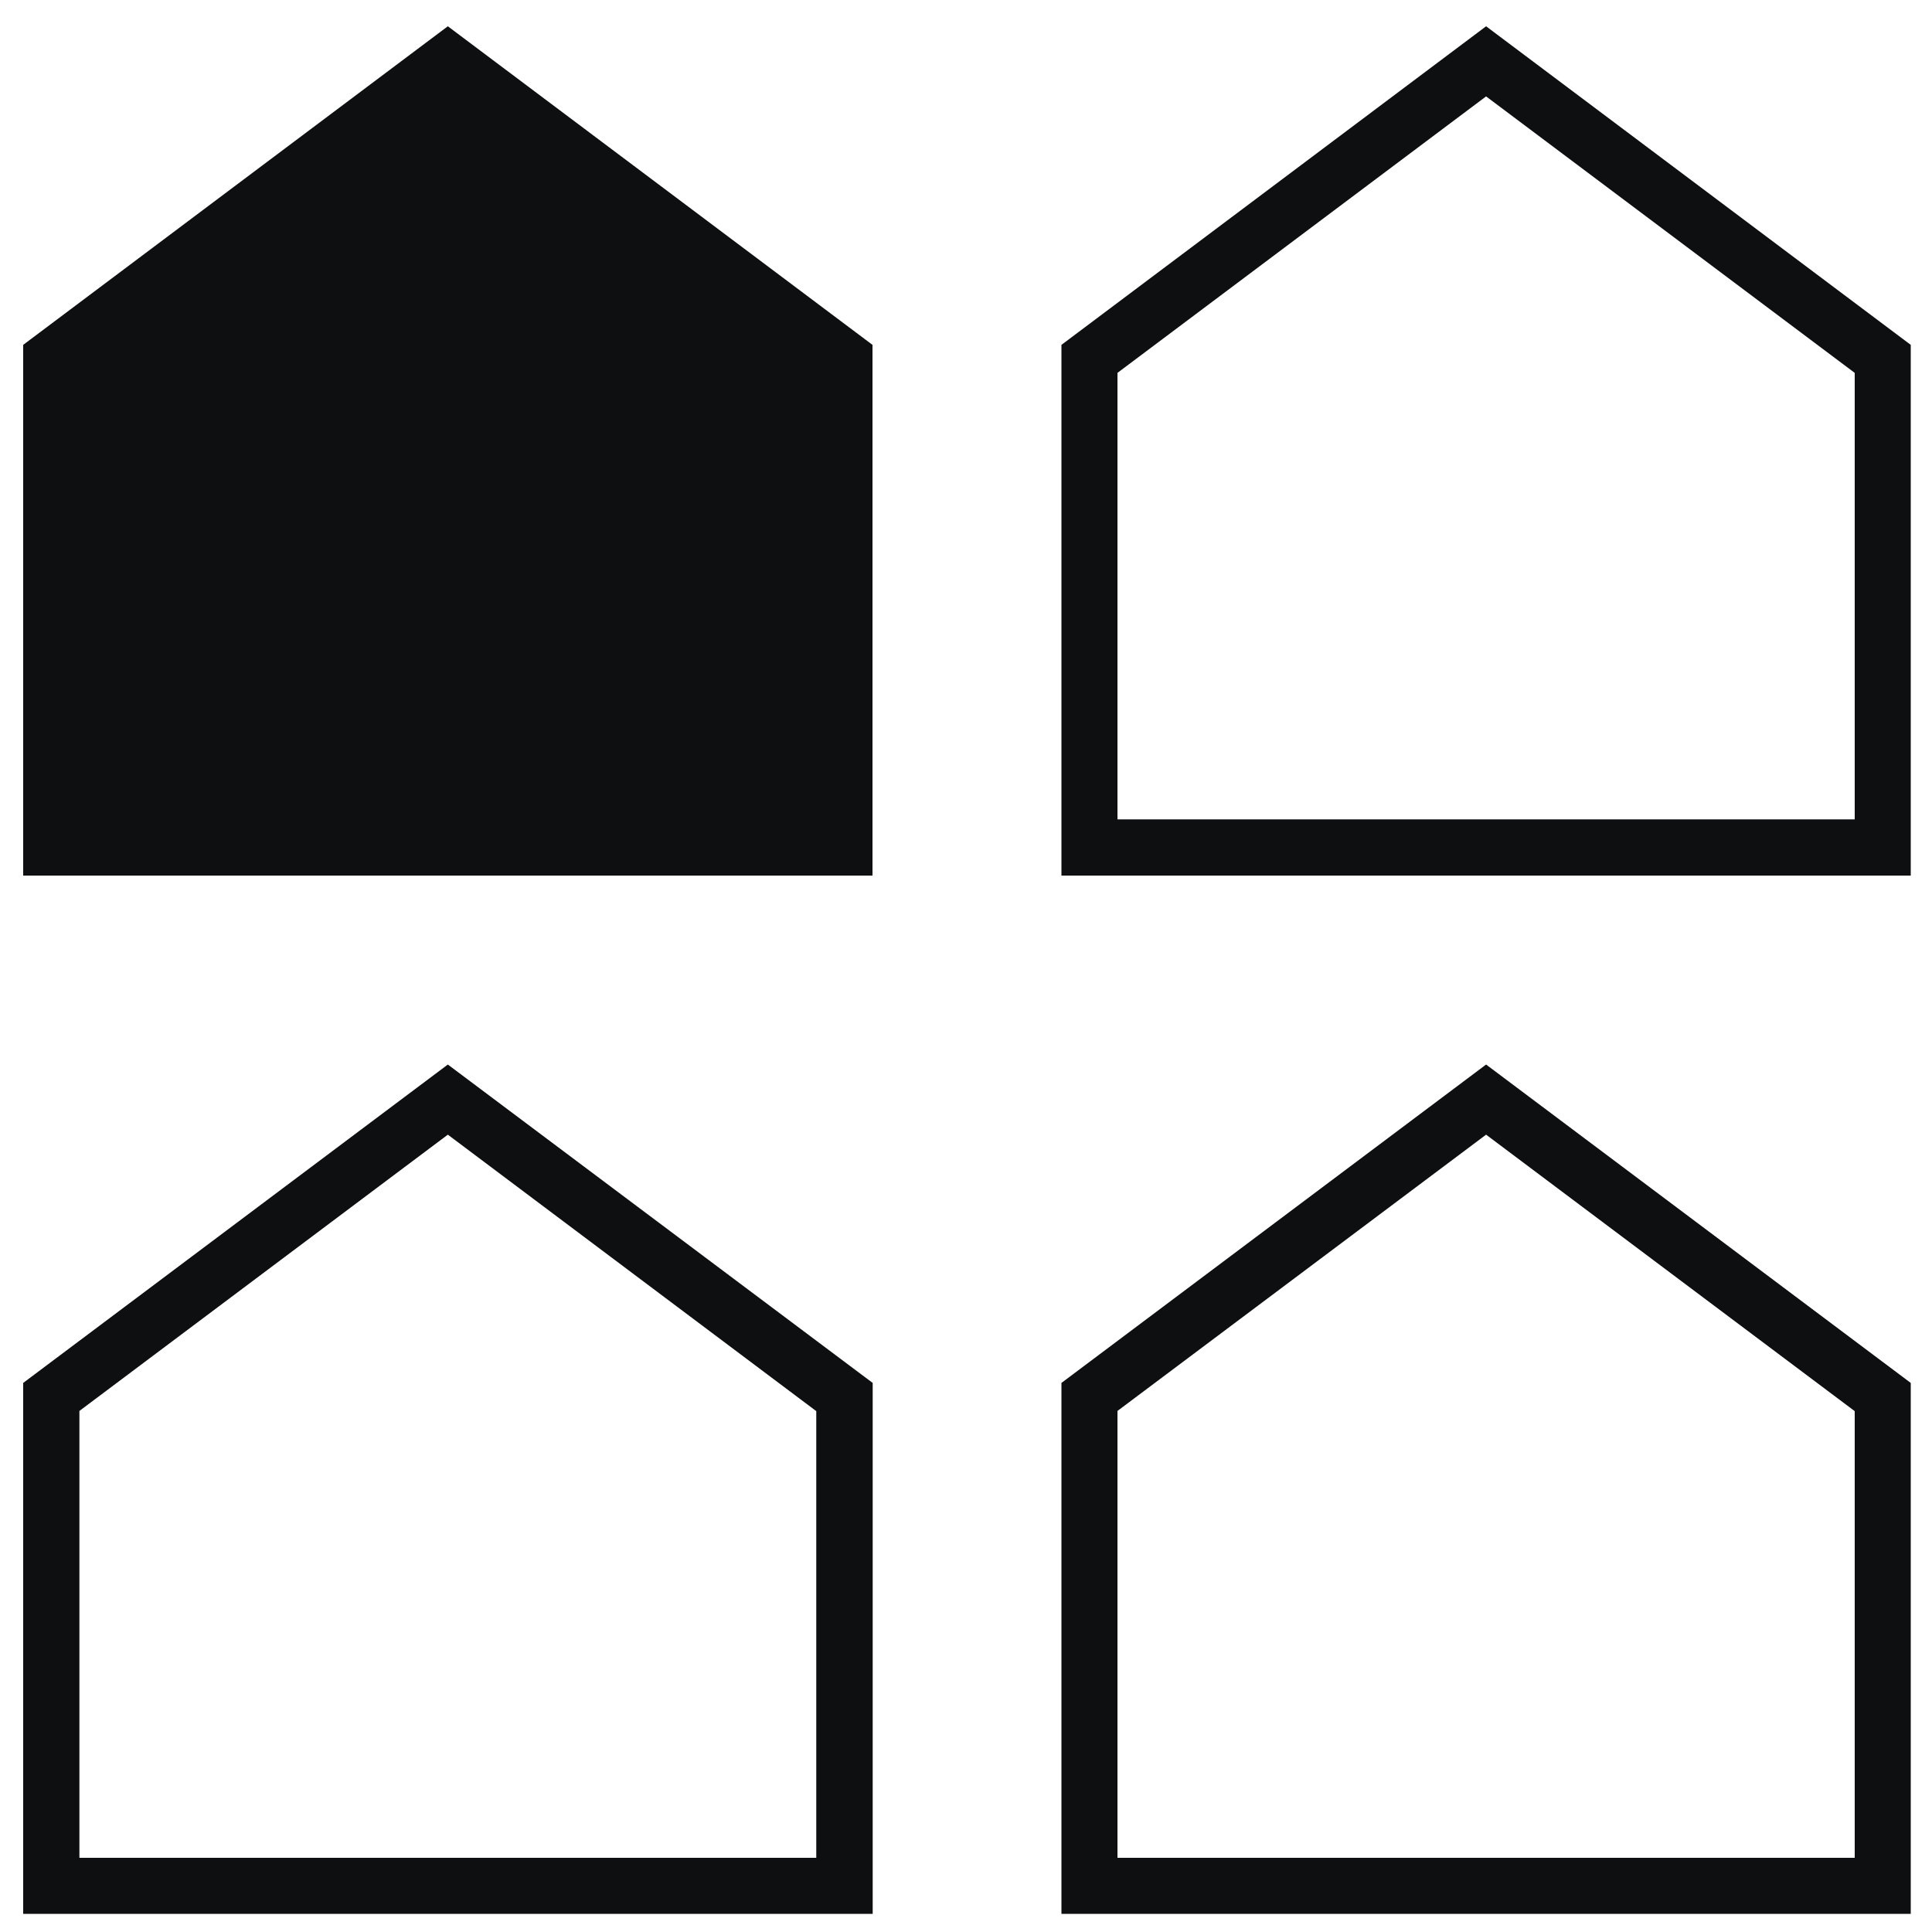 <?xml version="1.0" encoding="utf-8"?>
<!-- Generator: Adobe Illustrator 19.2.1, SVG Export Plug-In . SVG Version: 6.00 Build 0)  -->
<svg version="1.1" xmlns="http://www.w3.org/2000/svg" xmlns:xlink="http://www.w3.org/1999/xlink" x="0px" y="0px"
	 viewBox="0 0 1000 1000" style="enable-background:new 0 0 1000 1000;" xml:space="preserve">
<style type="text/css">
	.st0{display:none;}
	.st1{display:inline;fill:#FFFFFF;}
	.st2{fill:#0E0F10;}
	.st3{display:inline;}
	.st4{fill:#FFFFFF;}
</style>
<g id="Layer_3" class="st0">
	<polygon class="st1" points="422.6,961.5 422.6,730.4 231.8,587.3 41,730.4 41,961.5 	"/>
	<polygon class="st1" points="959.9,961.5 959.9,730.4 769.2,587.3 578.4,730.4 578.4,961.5 	"/>
	<polygon class="st1" points="959.9,424.2 959.9,193 769.2,49.9 578.4,193 578.4,424.2 	"/>
</g>
<g id="Layer_1">
	<g id="LWPOLYLINE">
		<polygon class="st2" points="231.8,13.6 451.6,178.5 451.6,453.2 12,453.2 12,178.5 		"/>
	</g>
	<g id="LWPOLYLINE-2">
		<path class="st2" d="M769.2,49.9L960,193v231.1H578.4V193L769.2,49.9 M769.2,13.6L549.4,178.5v274.7H989V178.5L769.2,13.6
			L769.2,13.6z"/>
	</g>
	<g id="LWPOLYLINE-3">
		<path class="st2" d="M231.8,587.3l190.7,143.1v231.2H41.1V730.3L231.8,587.3 M231.8,551L12,715.8v274.8h439.7V715.8L231.8,551
			L231.8,551L231.8,551z"/>
	</g>
	<g id="LWPOLYLINE-4">
		<path class="st2" d="M769.2,587.3L960,730.4v231.2H578.4V730.3L769.2,587.3 M769.2,551L549.4,715.8v274.8H989V715.8L769.2,551
			L769.2,551L769.2,551z"/>
	</g>
</g>
<g id="Layer_2" class="st0">
	<g class="st3">
		<path class="st4" d="M231.8,13.6l219.8,164.9v274.7H12V178.5L231.8,13.6 M231.8,1.1l-6,4.5L6,170.5l-4,3v5v274.7v10h10h439.6h10
			v-10V178.5v-5l-4-3L237.8,5.6L231.8,1.1L231.8,1.1z"/>
	</g>
	<g class="st3">
		<path class="st4" d="M769.2,13.6L989,178.5v274.7H549.4V178.5L769.2,13.6 M769.2,1.1l-6,4.5L543.4,170.5l-4,3v5v274.7v10h10H989
			h10v-10V178.5v-5l-4-3L775.2,5.6L769.2,1.1L769.2,1.1z"/>
	</g>
	<g class="st3">
		<path class="st4" d="M231.8,550.9l219.8,164.9v274.7H12V715.8L231.8,550.9 M231.8,538.4l-6,4.5L6,707.8l-4,3v5v274.7v10h10h439.6
			h10v-10V715.8v-5l-4-3L237.8,542.9L231.8,538.4L231.8,538.4z"/>
	</g>
	<g class="st3">
		<path class="st4" d="M769.2,550.9L989,715.8v274.7H549.4V715.8L769.2,550.9 M769.2,538.4l-6,4.5L543.4,707.8l-4,3v5v274.7v10h10
			H989h10v-10V715.8v-5l-4-3L775.2,542.9L769.2,538.4L769.2,538.4z"/>
	</g>
</g>
</svg>
